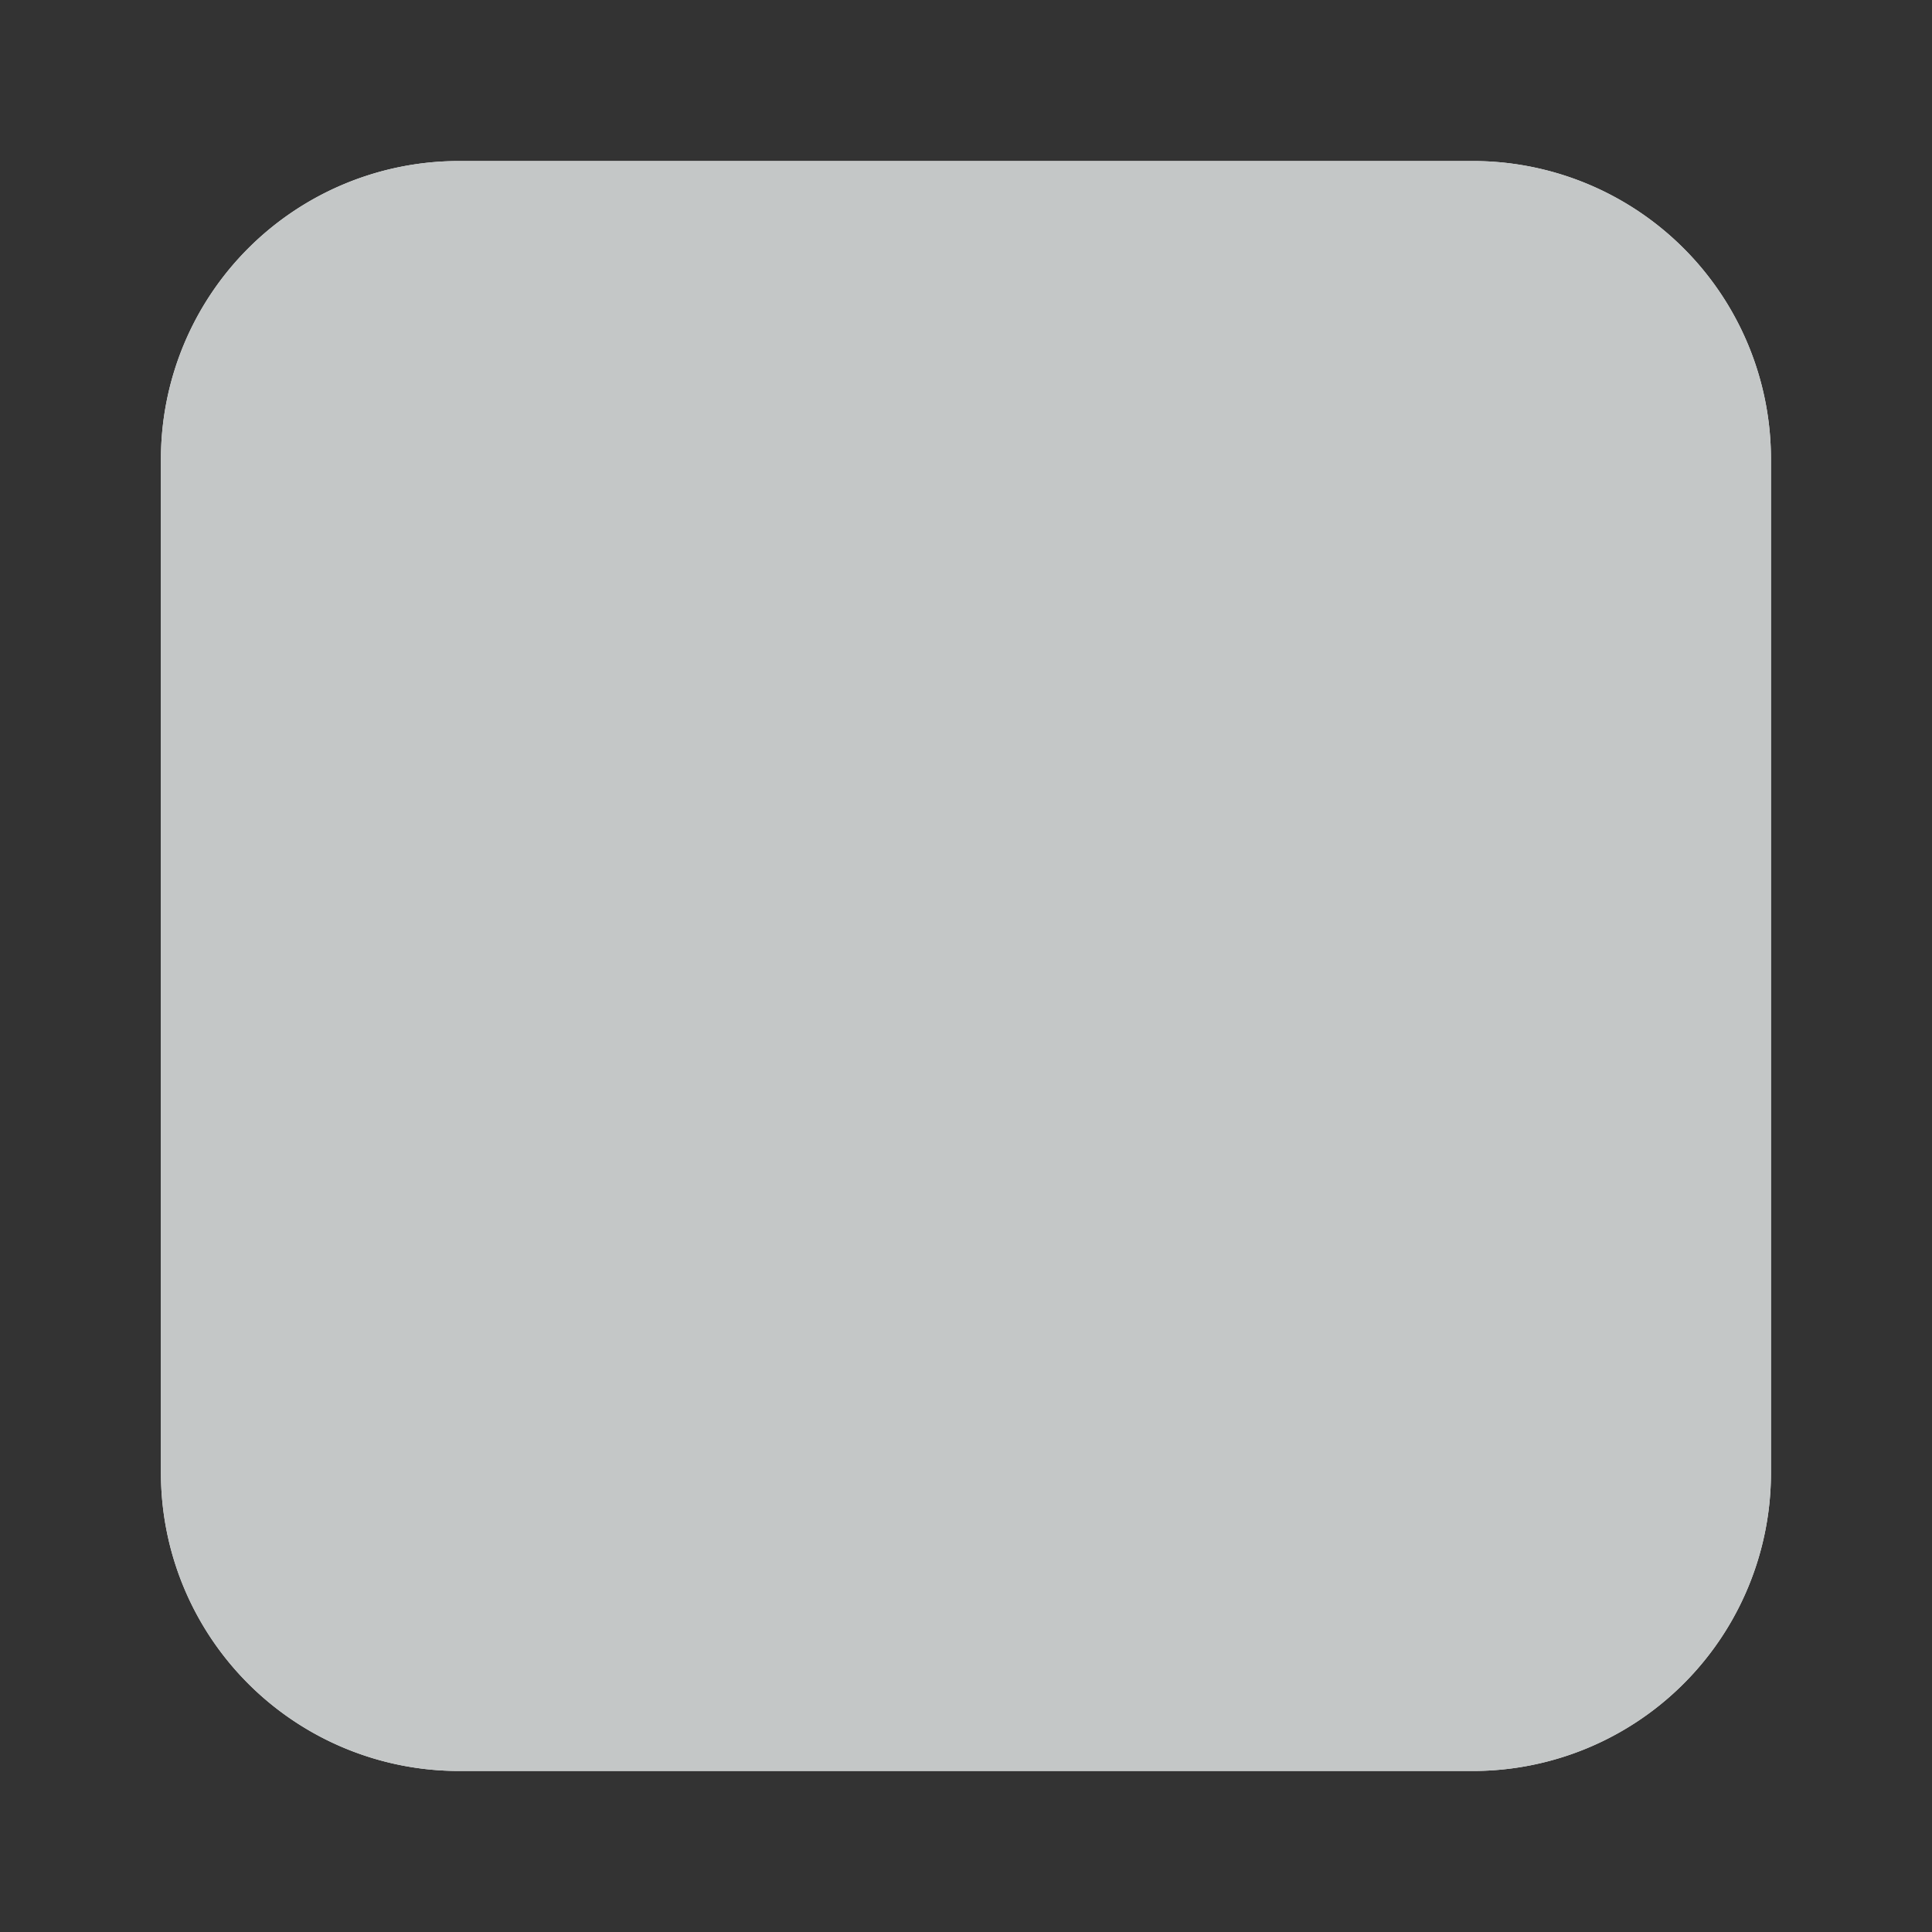 <svg width="20" height="20" viewBox="0 0 20 20" fill="none" xmlns="http://www.w3.org/2000/svg"><rect x="0" y="0" width="20" height="20" fill="#333333" stroke="none"/><path d="M1.666 4.753a3.086 3.086 0 0 1 3.086-3.086h10.494a3.086 3.086 0 0 1 3.087 3.086v10.494a3.086 3.086 0 0 1-3.087 3.086H4.752a3.086 3.086 0 0 1-3.086-3.086V4.753Z" fill="#EFF1F1"/><path d="M15.246 3.21H4.752c-.852 0-1.543.69-1.543 1.543v10.494c0 .852.691 1.543 1.543 1.543h10.494c.853 0 1.543-.69 1.543-1.543V4.753c0-.852-.69-1.543-1.543-1.543ZM4.752 1.667a3.086 3.086 0 0 0-3.086 3.086v10.494a3.086 3.086 0 0 0 3.086 3.086h10.494a3.086 3.086 0 0 0 3.087-3.086V4.753a3.086 3.086 0 0 0-3.087-3.086H4.752Z" fill="#C4C7C7"/></svg>